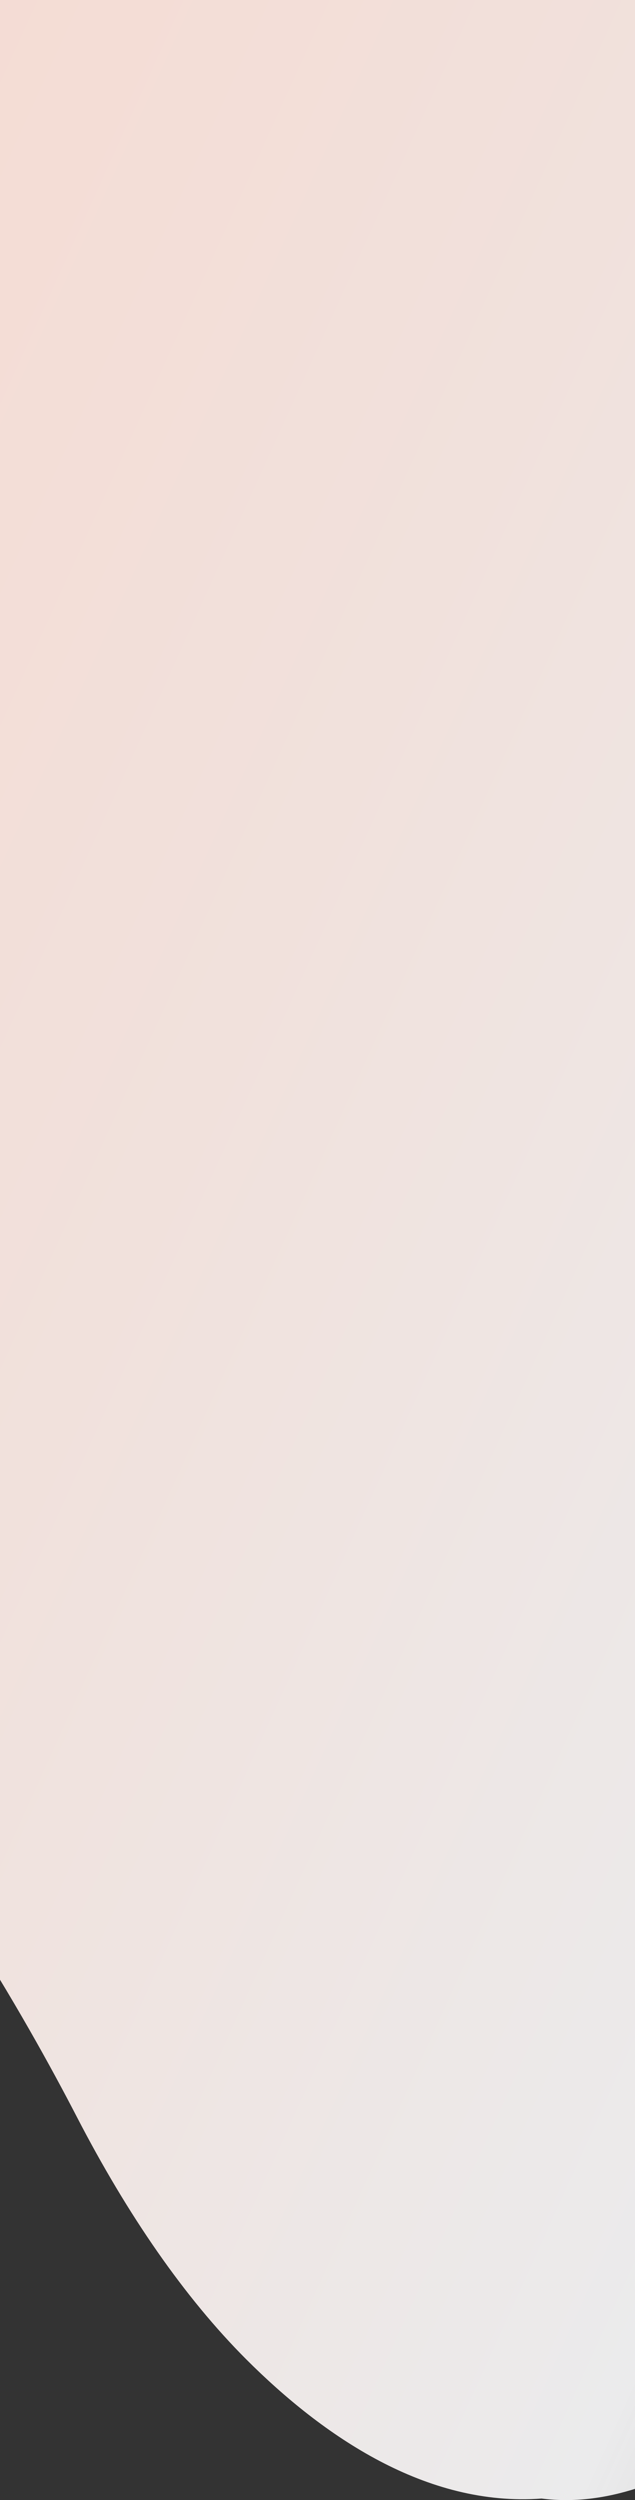<svg width="375" height="1475" viewBox="0 0 375 1475" fill="none" xmlns="http://www.w3.org/2000/svg">
<rect x="0" y="0" width="375" height="1475" fill="#333333" stroke="none"/>
<path d="M1862.27 47.21L1839.58 0H-1200.58L-1223.27 47.21C-1223.27 47.21 -1280.01 249.44 -1132.51 310.11C-985.018 370.779 -848.875 633.701 -848.875 633.701C-848.875 633.701 -693.335 926.298 -425.197 862.448C-203.61 809.662 -13.867 1134.46 45.336 1248.84C75.4 1306.91 109.014 1355.55 145.425 1391.97C190.745 1437.27 251.779 1479.13 319.83 1474.09C395.489 1483.77 472.288 1414.34 521.483 1357.48C547.967 1326.86 572.641 1289.22 595.199 1245.93C656.071 1129.04 844.481 810.133 1064.21 862.471C1332.34 926.32 1487.88 633.724 1487.88 633.724C1487.88 633.724 1624.03 370.801 1771.52 310.132C1919.01 249.44 1862.27 47.21 1862.27 47.21Z" fill="url(#paint0_linear_33_9619)"/>
<defs>
<linearGradient id="paint0_linear_33_9619" x1="1109.74" y1="1870.31" x2="-1510.77" y2="680.239" gradientUnits="userSpaceOnUse">
<stop stop-color="white" stop-opacity="0.2"/>
<stop offset="0.3" stop-color="#EBEBEC"/>
<stop offset="0.49" stop-color="#F1E1DC"/>
<stop offset="0.79" stop-color="#F9D6CB"/>
<stop offset="1" stop-color="#FCD3C5"/>
</linearGradient>
</defs>
</svg>
